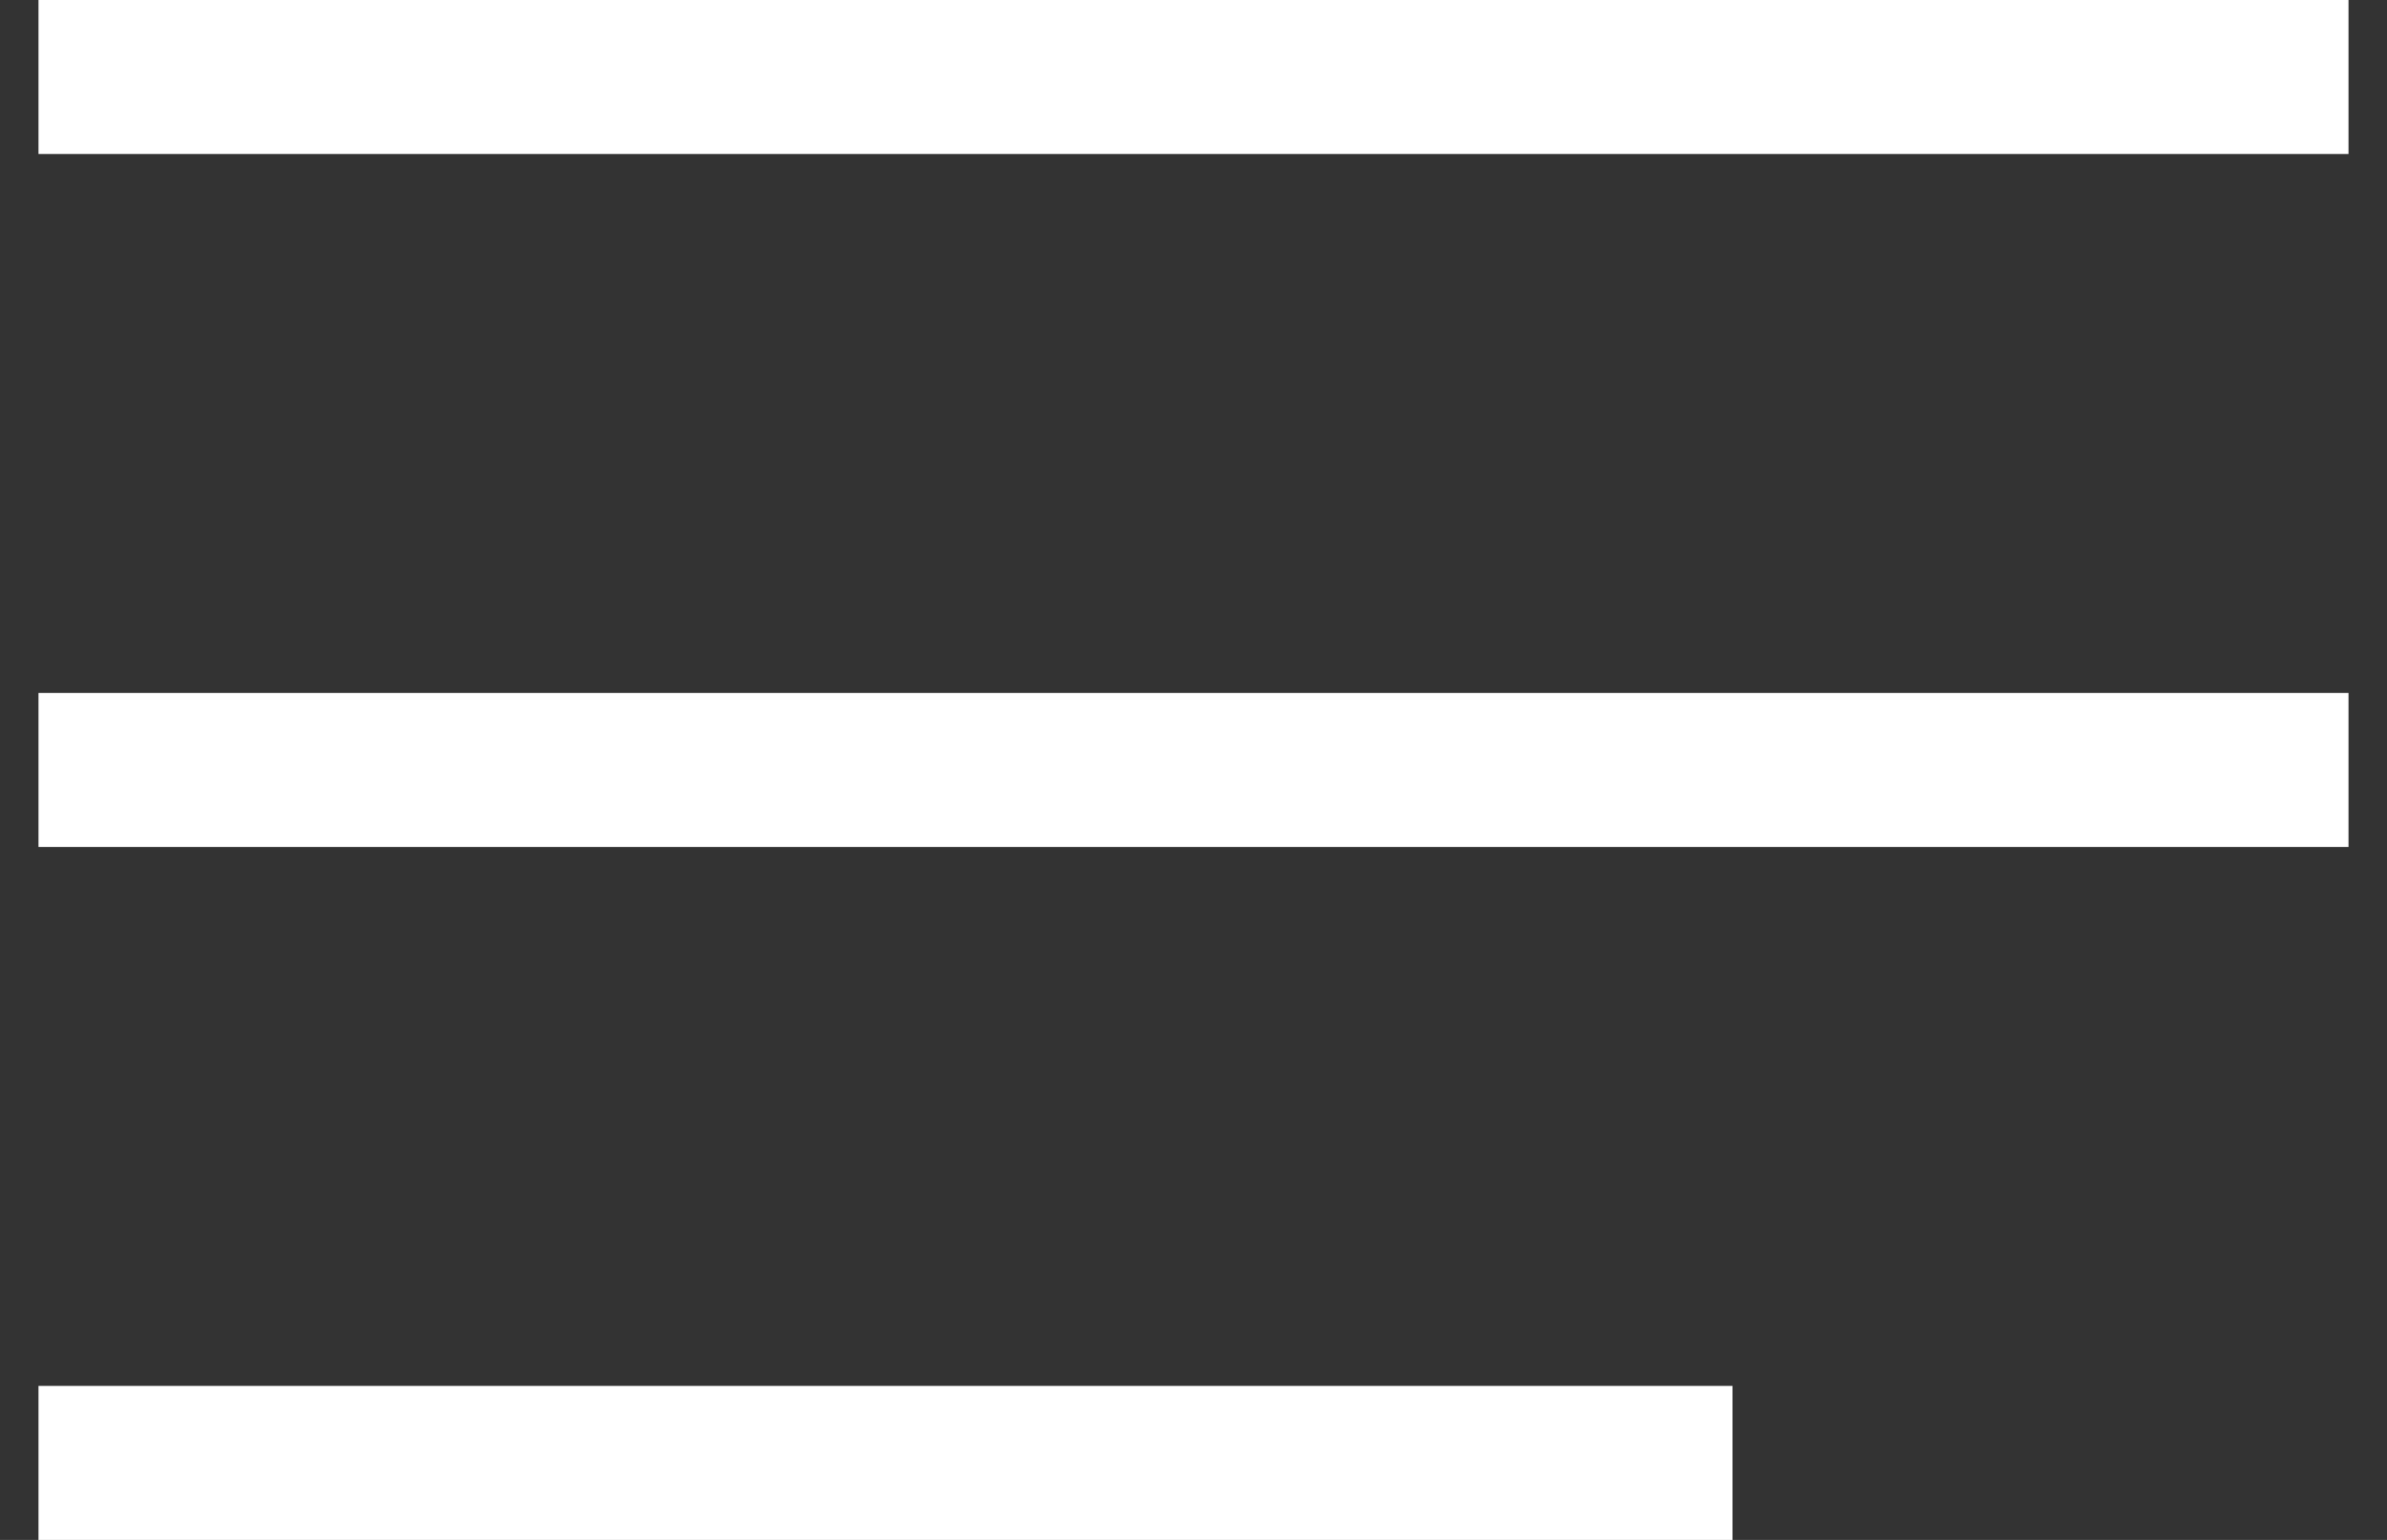 <svg width="31" height="20" viewBox="0 0 31 20" fill="none" xmlns="http://www.w3.org/2000/svg">
<rect x="0" y="0" width="31" height="20" fill="#333333" stroke="none"/>
<path d="M1.5 1H29.5" stroke="white" stroke-width="2" stroke-linecap="square"/>
<path d="M1.5 10H29.5" stroke="white" stroke-width="2" stroke-linecap="square"/>
<path d="M1.5 19H21.5" stroke="white" stroke-width="2" stroke-linecap="square"/>
</svg>
